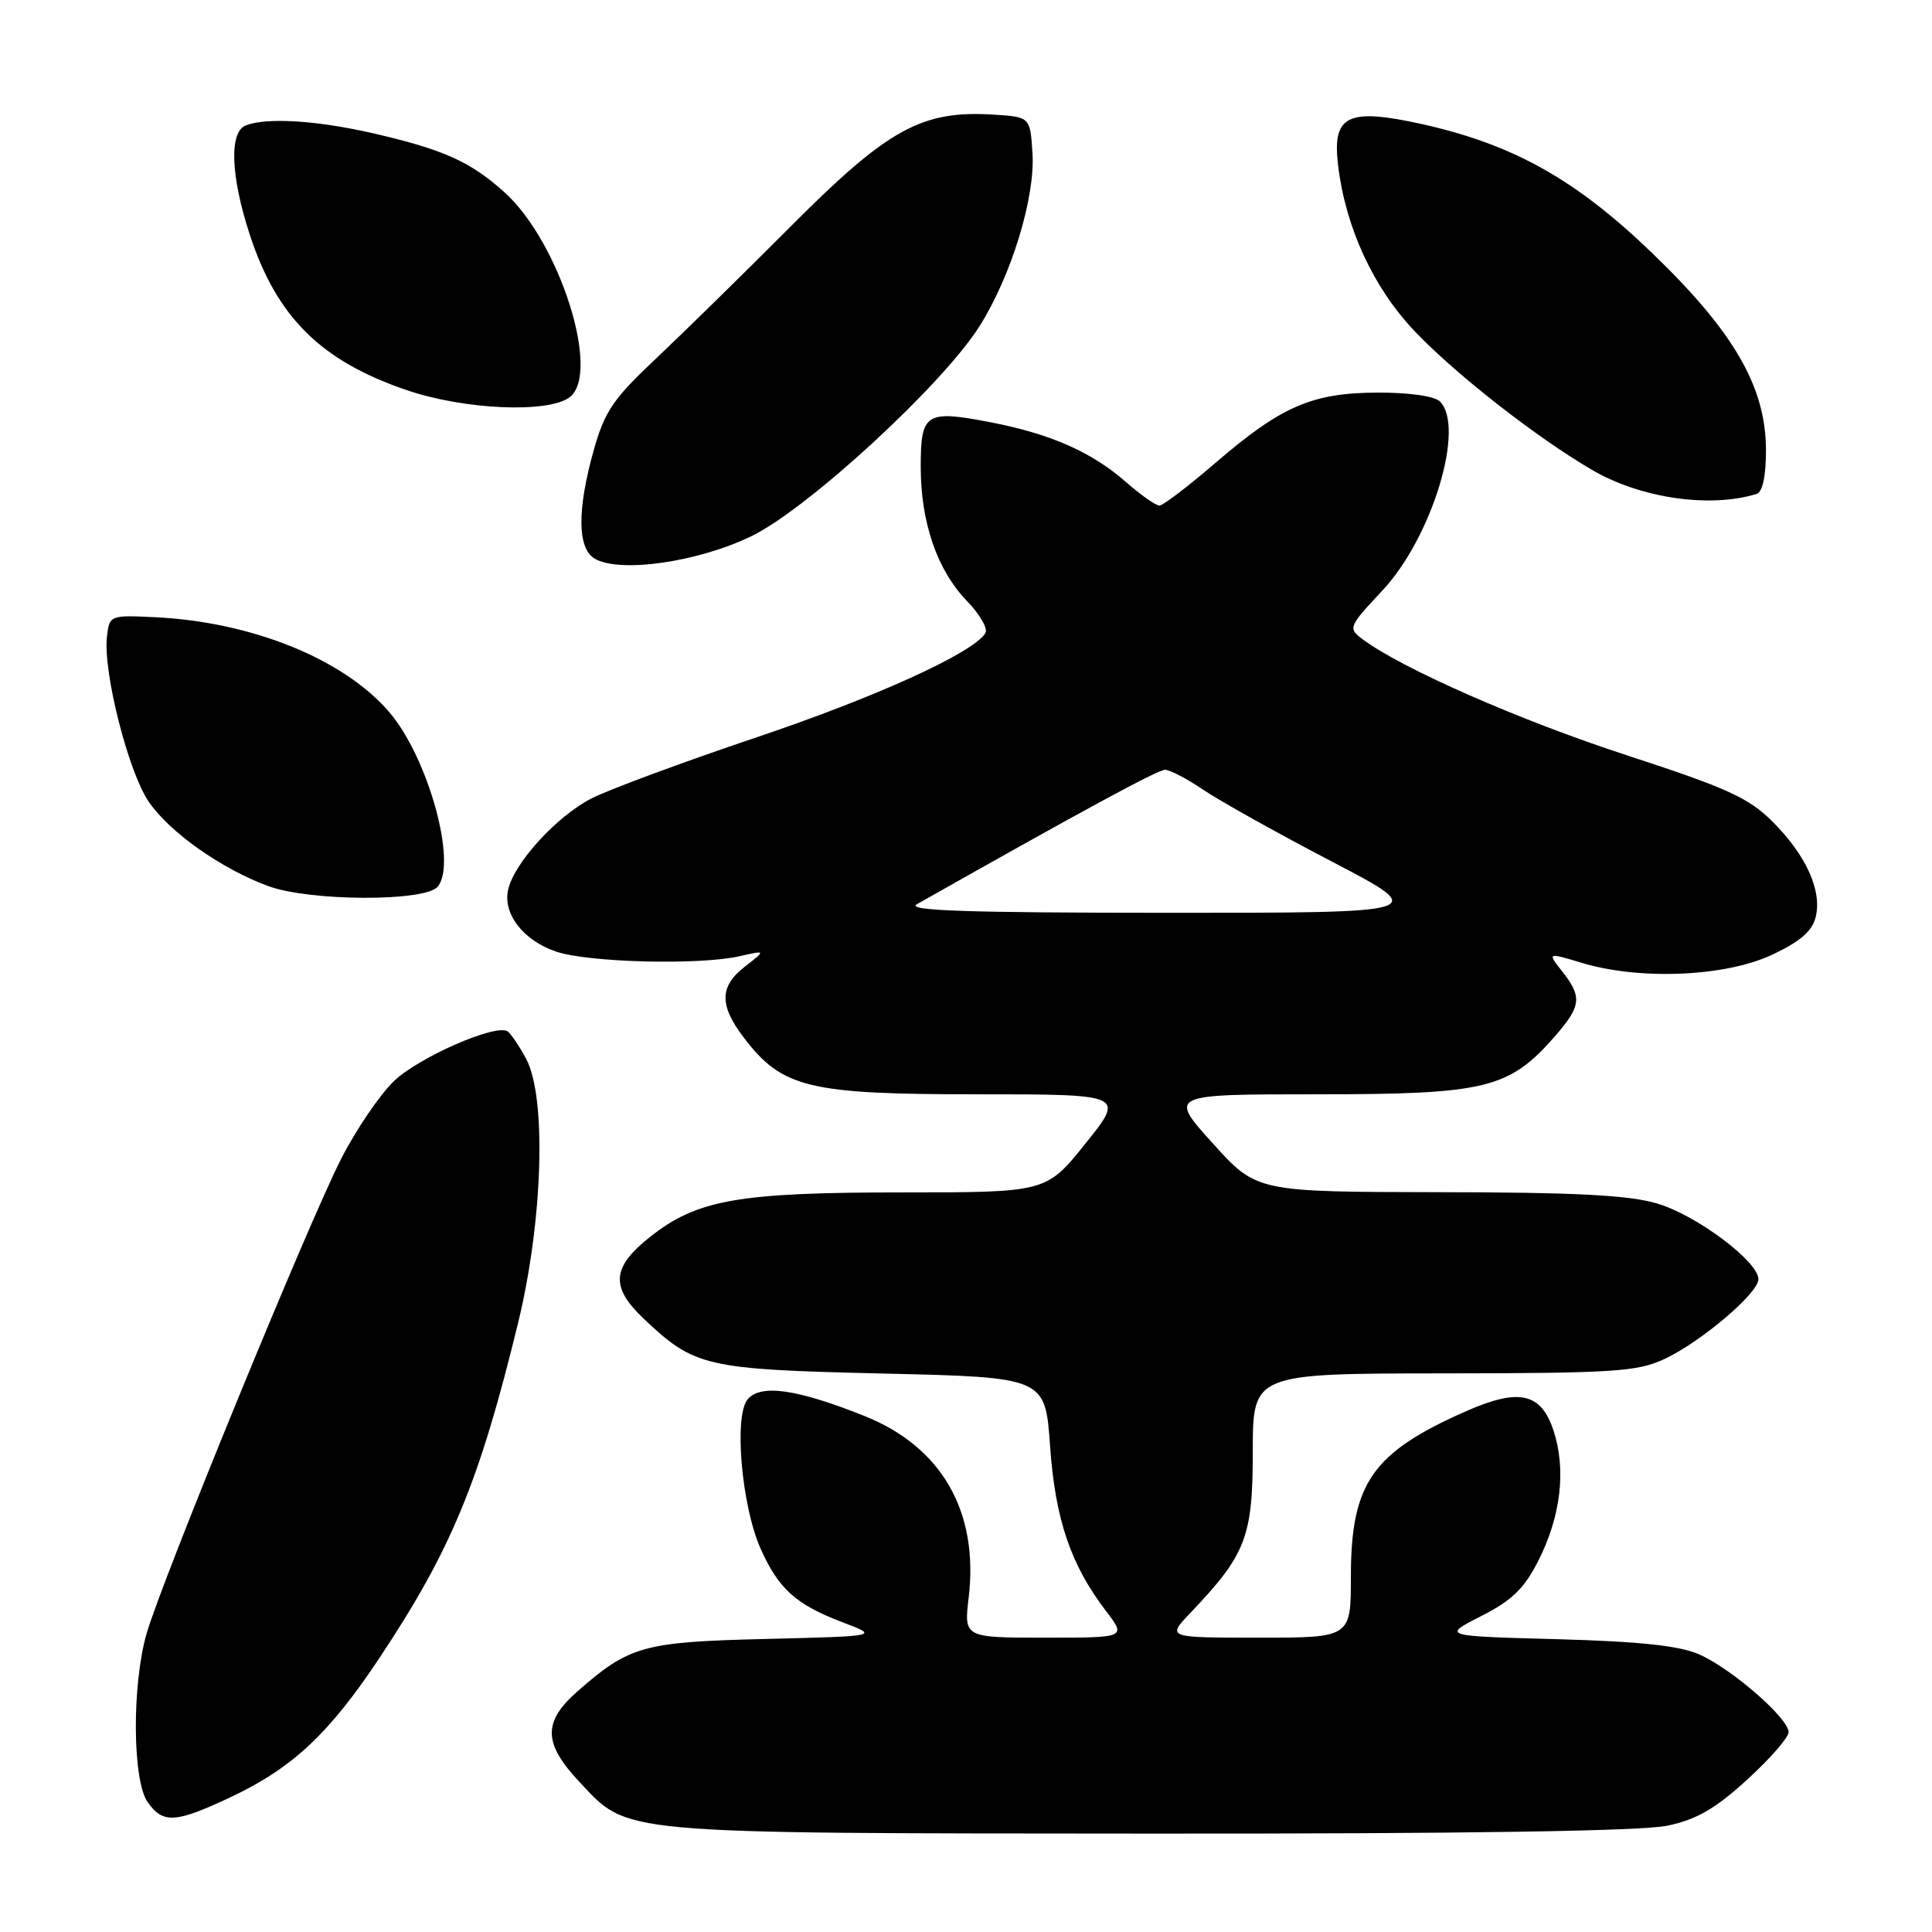 <?xml version="1.0" encoding="UTF-8" standalone="no"?>
<!DOCTYPE svg PUBLIC "-//W3C//DTD SVG 1.1//EN" "http://www.w3.org/Graphics/SVG/1.1/DTD/svg11.dtd" >
<svg xmlns="http://www.w3.org/2000/svg" xmlns:xlink="http://www.w3.org/1999/xlink" version="1.1" viewBox="0 0 256 256">
 <g >
 <path fill="currentColor"
d=" M 220.96 241.91 C 224.82 241.09 227.33 239.64 231.51 235.81 C 234.53 233.06 237.00 230.22 237.00 229.52 C 237.00 227.67 229.42 221.09 225.14 219.21 C 222.51 218.06 217.27 217.50 206.29 217.20 C 191.07 216.79 191.07 216.79 196.26 214.14 C 200.35 212.07 201.97 210.49 203.85 206.78 C 206.84 200.87 207.55 194.68 205.83 189.50 C 204.18 184.55 201.26 183.91 194.29 186.98 C 181.83 192.47 179.00 196.53 179.00 208.90 C 179.00 217.00 179.00 217.00 166.80 217.00 C 154.61 217.00 154.61 217.00 157.70 213.75 C 165.10 205.99 166.00 203.67 166.00 192.36 C 166.00 182.00 166.00 182.00 191.25 181.98 C 213.73 181.96 216.94 181.75 220.50 180.10 C 225.35 177.85 233.00 171.36 233.00 169.50 C 233.00 167.16 224.79 161.01 219.61 159.48 C 215.84 158.36 208.81 157.99 190.57 157.97 C 166.50 157.93 166.50 157.93 160.67 151.47 C 154.84 145.00 154.84 145.00 174.61 145.00 C 196.84 145.00 199.94 144.25 205.96 137.40 C 209.53 133.32 209.68 132.13 207.01 128.73 C 205.01 126.20 205.01 126.20 209.66 127.60 C 217.27 129.89 228.57 129.42 234.72 126.55 C 238.49 124.80 240.11 123.41 240.58 121.54 C 241.46 118.04 239.34 113.34 234.88 108.88 C 231.72 105.72 228.87 104.42 215.56 100.08 C 201.41 95.47 185.67 88.55 180.52 84.68 C 178.60 83.24 178.69 83.04 183.19 78.23 C 189.75 71.22 194.19 56.59 190.80 53.20 C 190.09 52.49 186.73 52.01 182.55 52.02 C 173.85 52.05 169.78 53.82 161.00 61.38 C 157.43 64.45 154.11 66.98 153.63 66.99 C 153.15 66.99 151.15 65.59 149.18 63.86 C 144.68 59.91 139.24 57.50 131.29 55.96 C 122.67 54.29 122.00 54.71 122.00 61.84 C 122.00 69.24 124.18 75.56 128.15 79.66 C 129.84 81.40 130.93 83.31 130.57 83.89 C 128.94 86.53 116.03 92.40 99.98 97.79 C 90.37 101.03 80.63 104.64 78.35 105.81 C 73.83 108.13 68.27 114.17 67.36 117.76 C 66.53 120.99 69.29 124.61 73.71 126.10 C 78.00 127.54 92.72 127.91 98.00 126.70 C 101.50 125.91 101.50 125.91 98.75 128.04 C 95.32 130.69 95.27 133.18 98.58 137.52 C 103.64 144.15 107.14 145.00 129.35 145.00 C 149.06 145.00 149.06 145.00 143.85 151.50 C 138.64 158.00 138.64 158.00 119.54 158.00 C 97.80 158.00 92.36 158.96 86.12 163.91 C 81.07 167.91 80.86 170.52 85.25 174.69 C 92.03 181.13 93.45 181.45 117.00 182.00 C 138.50 182.50 138.50 182.50 139.14 191.61 C 139.83 201.33 141.86 207.33 146.56 213.48 C 149.24 217.00 149.24 217.00 138.48 217.00 C 127.72 217.00 127.72 217.00 128.36 211.64 C 129.69 200.28 124.78 191.73 114.58 187.64 C 105.61 184.05 100.77 183.36 99.06 185.43 C 97.22 187.64 98.27 199.57 100.79 205.22 C 103.18 210.56 105.47 212.61 111.64 214.96 C 116.50 216.80 116.50 216.80 101.50 217.17 C 85.22 217.56 83.41 218.07 76.51 224.12 C 71.92 228.16 71.97 230.98 76.75 236.08 C 83.33 243.10 81.20 242.91 152.20 242.96 C 194.41 242.99 217.61 242.63 220.96 241.91 Z  M 30.65 238.09 C 38.77 234.25 43.63 229.69 50.25 219.73 C 59.79 205.38 63.51 196.39 68.65 175.29 C 71.94 161.78 72.44 145.38 69.72 140.31 C 68.78 138.56 67.66 136.91 67.24 136.65 C 65.63 135.65 55.48 140.11 52.21 143.24 C 50.34 145.04 47.20 149.65 45.23 153.50 C 40.92 161.90 21.44 209.44 19.42 216.47 C 17.47 223.29 17.54 235.90 19.56 238.78 C 21.59 241.69 23.26 241.58 30.65 238.09 Z  M 58.00 117.49 C 60.61 114.36 56.72 100.36 51.58 94.36 C 45.55 87.32 33.34 82.38 20.46 81.78 C 14.57 81.50 14.50 81.53 14.17 84.36 C 13.64 89.01 16.98 102.21 19.70 106.22 C 22.45 110.27 29.37 115.15 35.57 117.42 C 41.09 119.44 56.35 119.49 58.00 117.49 Z  M 99.66 71.00 C 107.19 67.29 124.98 50.89 129.82 43.18 C 134.01 36.53 137.18 26.15 136.81 20.32 C 136.50 15.50 136.50 15.50 131.68 15.19 C 122.17 14.59 117.71 17.03 104.90 29.87 C 98.53 36.27 90.39 44.24 86.83 47.60 C 81.26 52.84 80.11 54.53 78.67 59.66 C 76.47 67.52 76.50 72.59 78.75 73.99 C 82.00 76.00 92.55 74.49 99.66 71.00 Z  M 232.75 65.45 C 233.55 65.20 234.00 63.12 234.00 59.69 C 234.00 51.31 229.81 44.03 218.98 33.59 C 208.81 23.78 200.54 19.15 188.44 16.45 C 178.57 14.26 176.51 15.26 177.30 21.86 C 178.27 30.08 181.93 38.04 187.37 43.80 C 192.79 49.53 203.65 58.02 211.05 62.32 C 217.44 66.03 226.59 67.35 232.75 65.45 Z  M 75.45 52.66 C 79.69 49.56 74.18 32.11 66.88 25.51 C 62.32 21.39 58.71 19.78 49.21 17.61 C 41.87 15.95 35.34 15.55 32.58 16.61 C 30.35 17.46 30.55 23.30 33.09 31.08 C 36.66 42.01 42.51 47.82 53.88 51.69 C 61.49 54.29 72.55 54.78 75.45 52.66 Z  M 121.50 119.81 C 143.42 107.41 153.42 102.00 154.37 102.00 C 155.01 102.00 157.29 103.19 159.44 104.65 C 161.59 106.11 169.23 110.38 176.42 114.13 C 189.50 120.96 189.50 120.96 154.50 120.95 C 127.95 120.94 119.98 120.67 121.50 119.81 Z "/>
</g>
</svg>